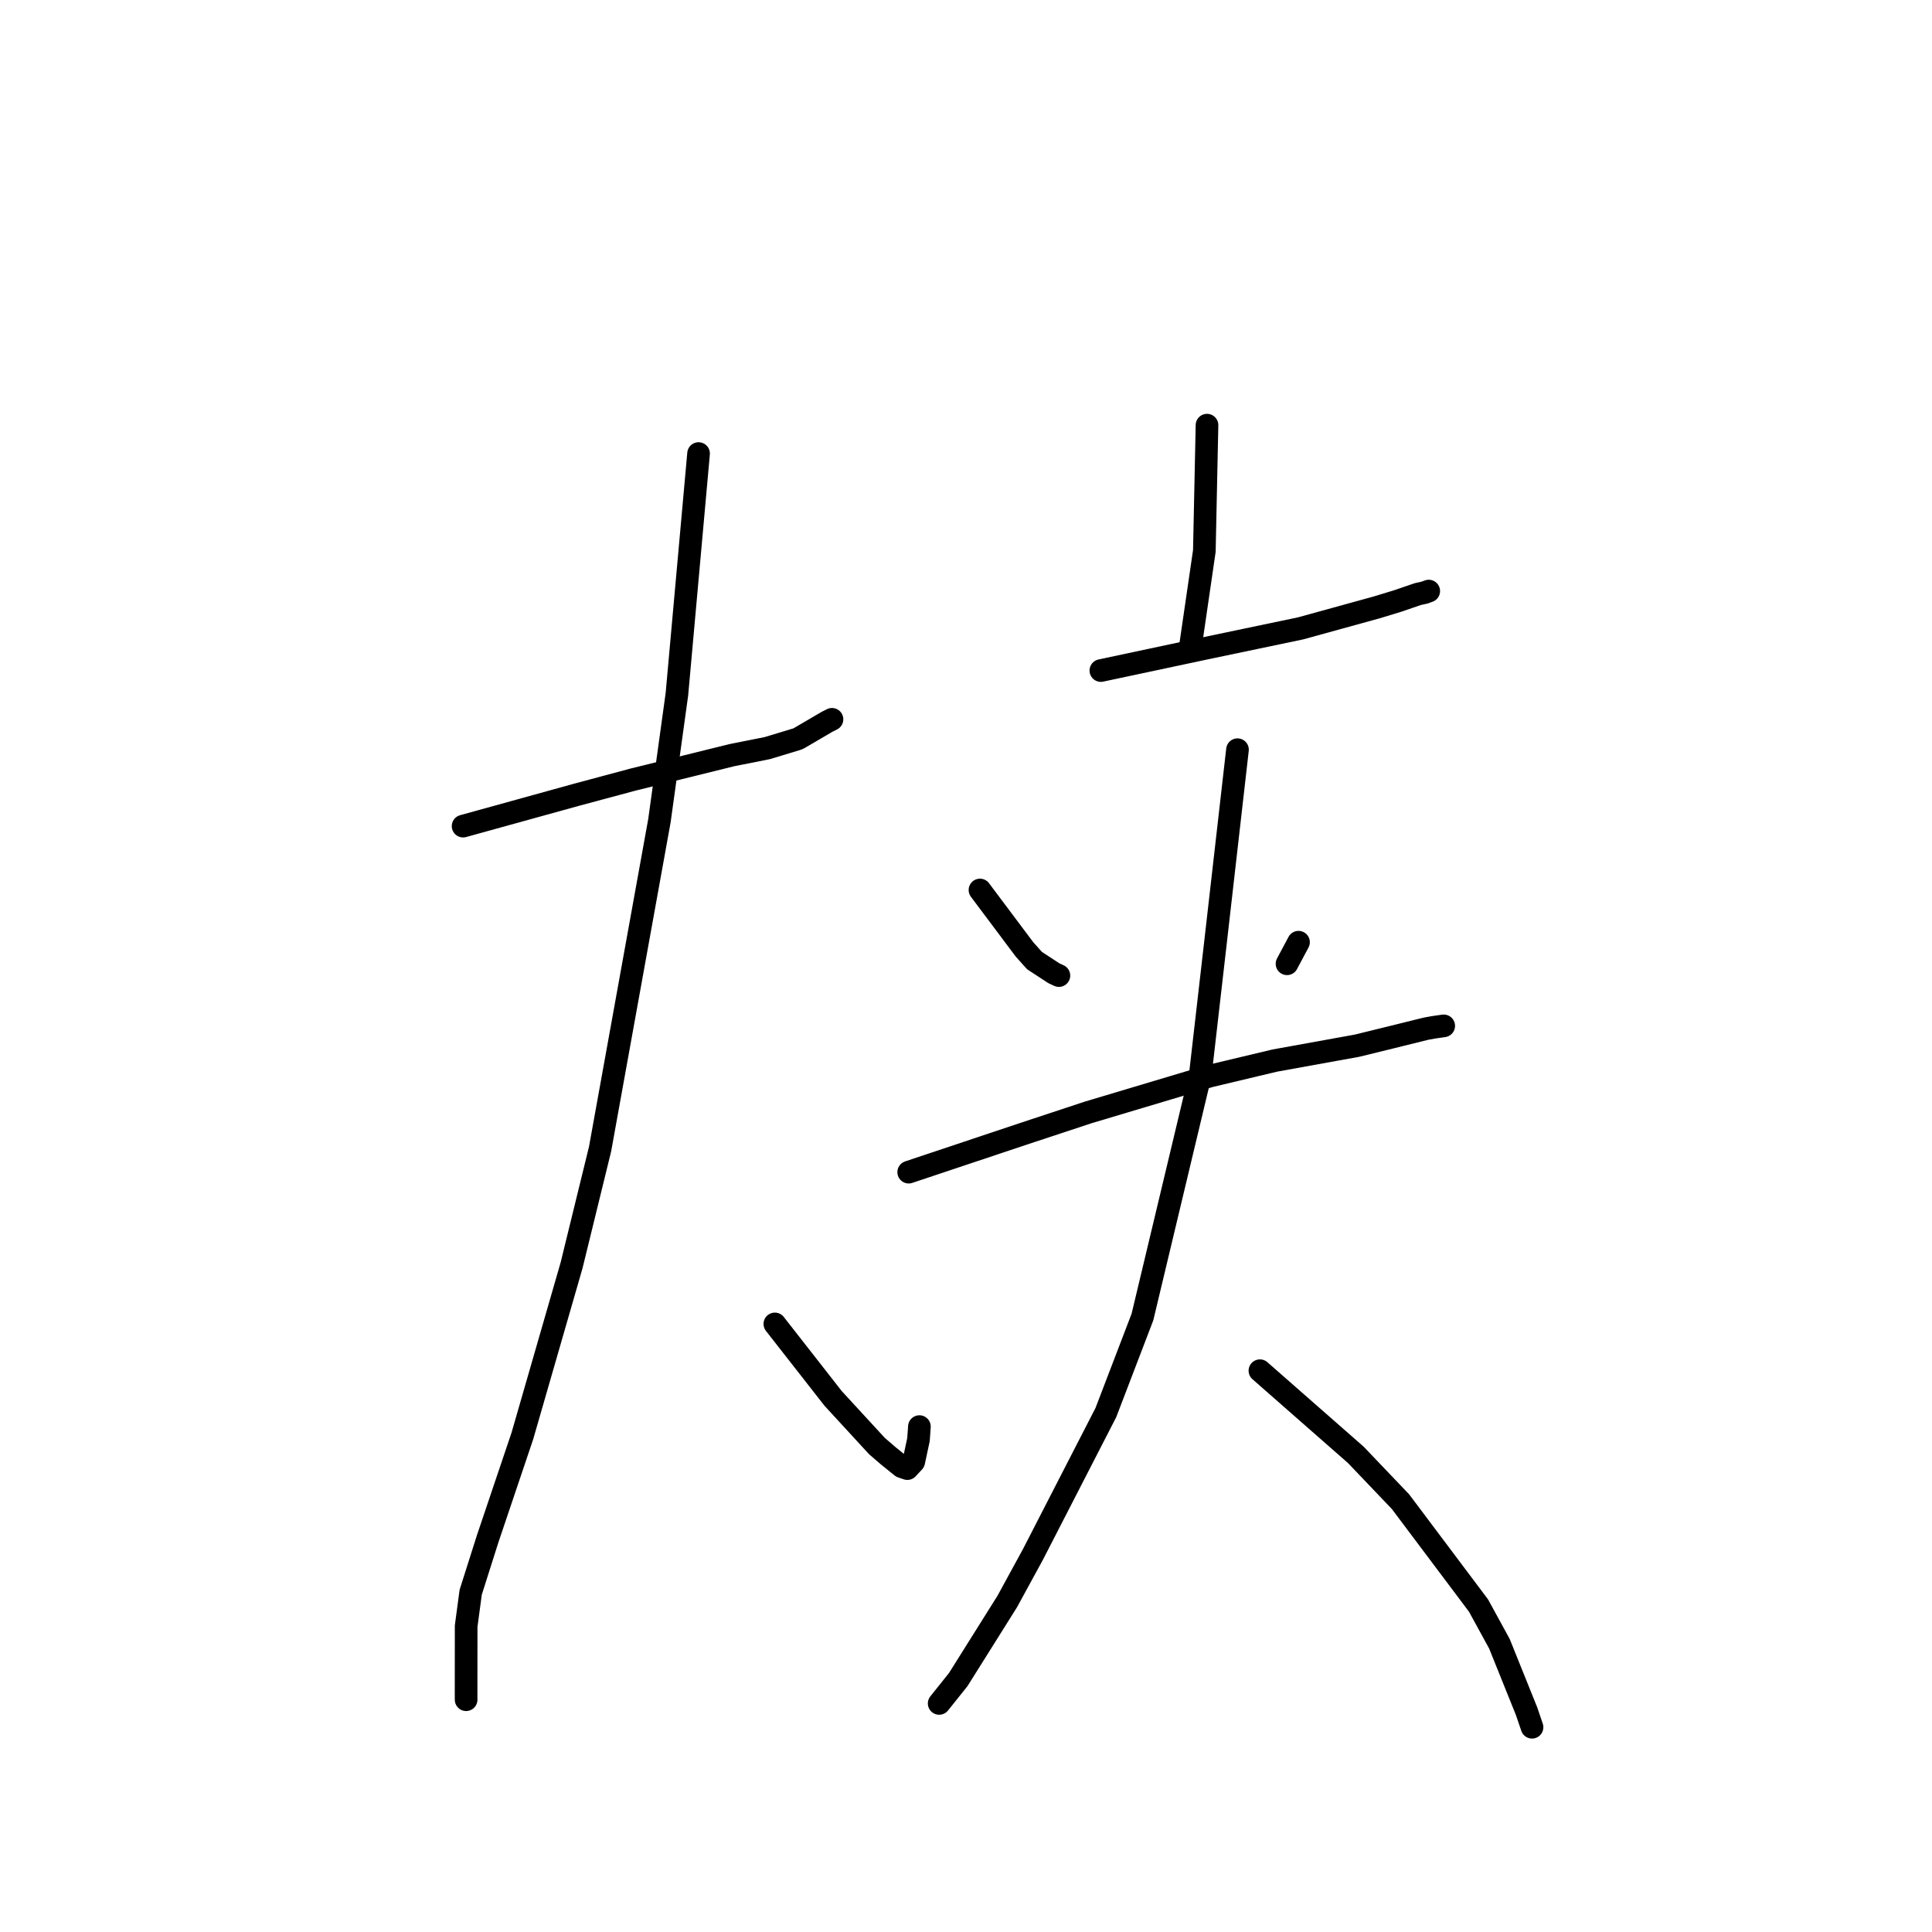 <?xml version="1.0" standalone="no"?>
    <svg width="256" height="256" xmlns="http://www.w3.org/2000/svg" version="1.1">
    <polyline stroke="black" stroke-width="3" stroke-linecap="round" fill="transparent" stroke-linejoin="round" points="61.362 109.466 68.9 107.382 76.438 105.297 83.866 103.303 96.968 100.065 101.682 99.125 105.646 97.924 105.847 97.831 109.591 95.642 110.242 95.313 " />
        <polyline stroke="black" stroke-width="3" stroke-linecap="round" fill="transparent" stroke-linejoin="round" points="92.564 60.098 91.129 76.044 89.694 91.99 87.379 108.735 79.512 152.257 75.735 167.672 69.214 190.277 64.611 203.92 62.37 210.98 61.767 215.474 61.759 224.701 61.763 225.222 " />
        <polyline stroke="black" stroke-width="3" stroke-linecap="round" fill="transparent" stroke-linejoin="round" points="102.673 175.426 106.528 180.356 110.383 185.286 116.191 191.602 117.703 192.908 119.487 194.346 120.231 194.598 121.074 193.692 121.704 190.756 121.826 189.031 " />
        <polyline stroke="black" stroke-width="3" stroke-linecap="round" fill="transparent" stroke-linejoin="round" points="159.934 56.335 159.758 64.67 159.582 73.004 157.731 85.697 157.688 85.994 " />
        <polyline stroke="black" stroke-width="3" stroke-linecap="round" fill="transparent" stroke-linejoin="round" points="145.87 88.851 152.69 87.4 159.51 85.948 172.329 83.264 182.393 80.49 185.158 79.649 187.878 78.717 188.773 78.521 189.164 78.375 189.315 78.319 " />
        <polyline stroke="black" stroke-width="3" stroke-linecap="round" fill="transparent" stroke-linejoin="round" points="129.851 117.929 132.795 121.857 135.739 125.785 137.079 127.284 139.634 128.954 140.311 129.27 " />
        <polyline stroke="black" stroke-width="3" stroke-linecap="round" fill="transparent" stroke-linejoin="round" points="172.061 124.847 171.298 126.277 170.536 127.707 " />
        <polyline stroke="black" stroke-width="3" stroke-linecap="round" fill="transparent" stroke-linejoin="round" points="120.407 155.317 128.153 152.728 135.9 150.14 144.188 147.402 160.317 142.58 168.915 140.532 179.808 138.561 184.214 137.48 188.927 136.313 189.951 136.126 191.044 135.969 191.301 135.932 " />
        <polyline stroke="black" stroke-width="3" stroke-linecap="round" fill="transparent" stroke-linejoin="round" points="163.973 99.338 162.494 112.301 161.015 125.265 159.046 142.421 151.38 174.511 146.533 187.172 136.875 205.961 133.477 212.189 126.976 222.546 124.463 225.691 124.445 225.713 " />
        <polyline stroke="black" stroke-width="3" stroke-linecap="round" fill="transparent" stroke-linejoin="round" points="166.946 181.625 173.298 187.2 179.651 192.774 185.573 198.978 195.909 212.741 198.68 217.804 202.274 226.733 202.958 228.736 203.003 228.87 " />
        </svg>